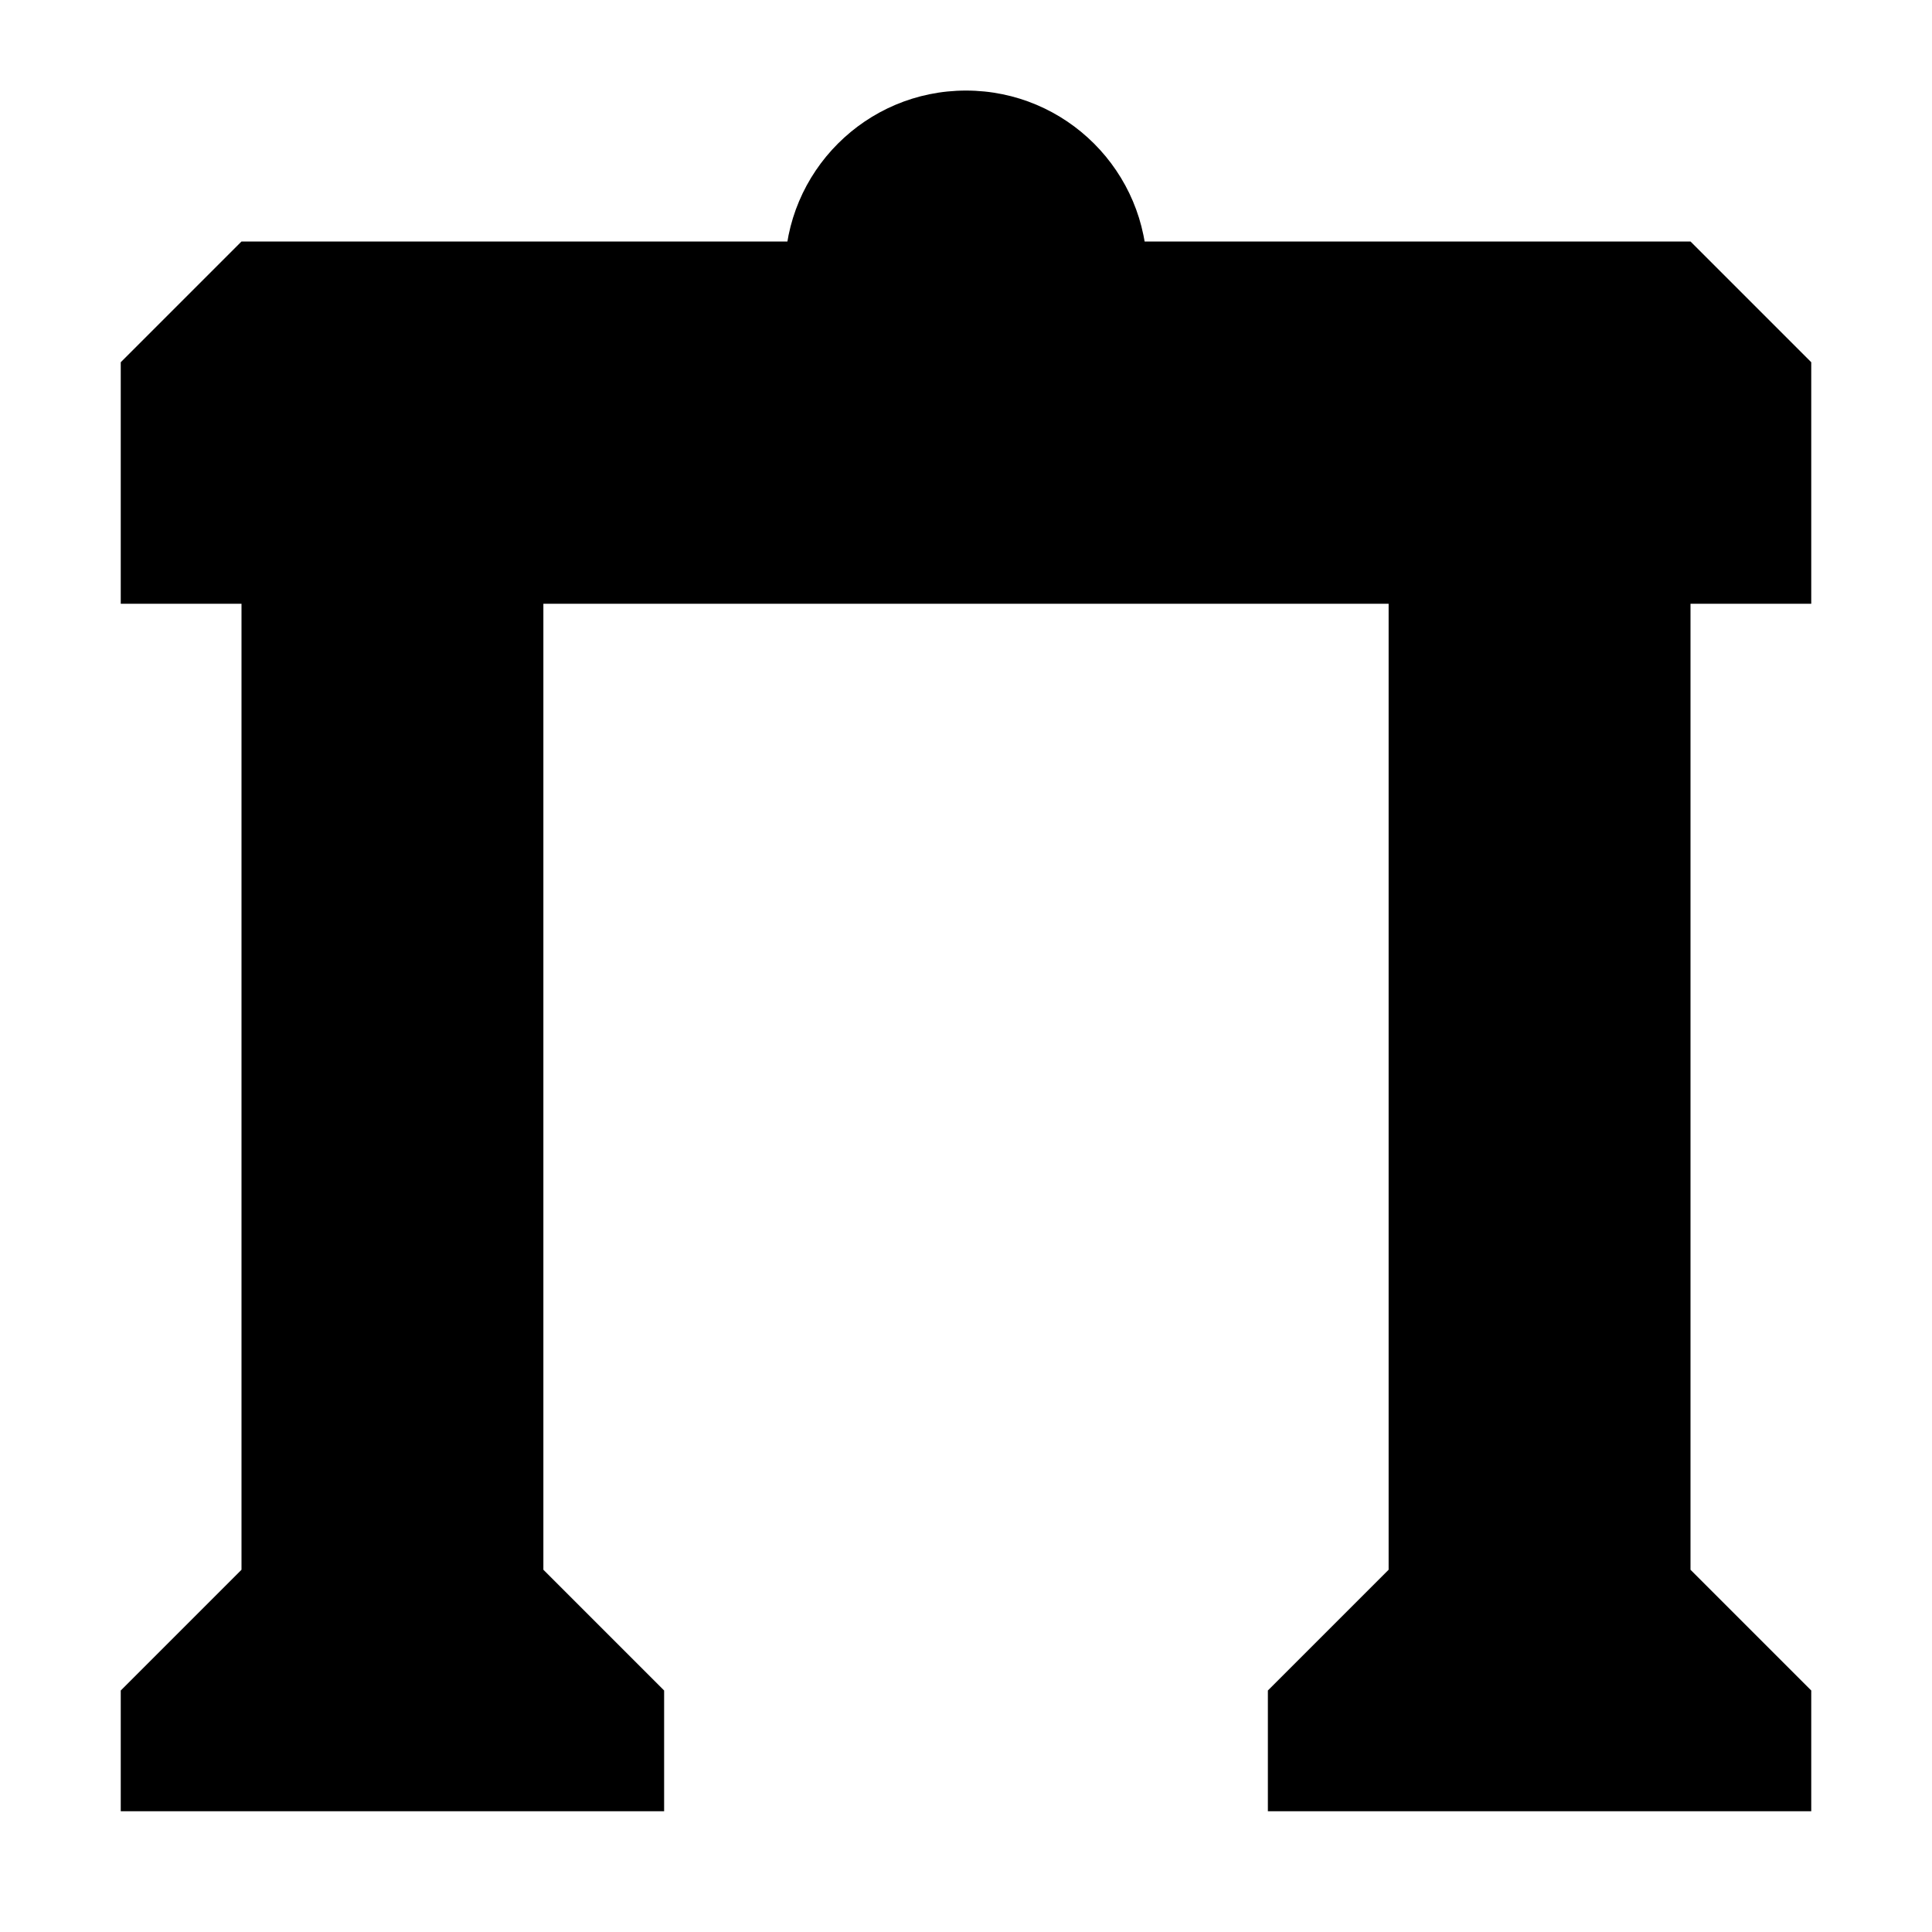 <svg xmlns="http://www.w3.org/2000/svg" viewBox="0 0 128 128">
  <path d="
    M 8 120
    l 0 -8
    8 -8
    0 -64
    -8 0
    0 -16
    8 -8
    96 0
    8 8
    0 16
    -8 0
    0 64
    8 8
    0 8
    -36 0
    0 -8
    8 -8
    0 -64
    -56 0
    0 64
    8 8
    0 8
    z"/>
  <circle cx="64" cy="18" r="12"/>
</svg>
